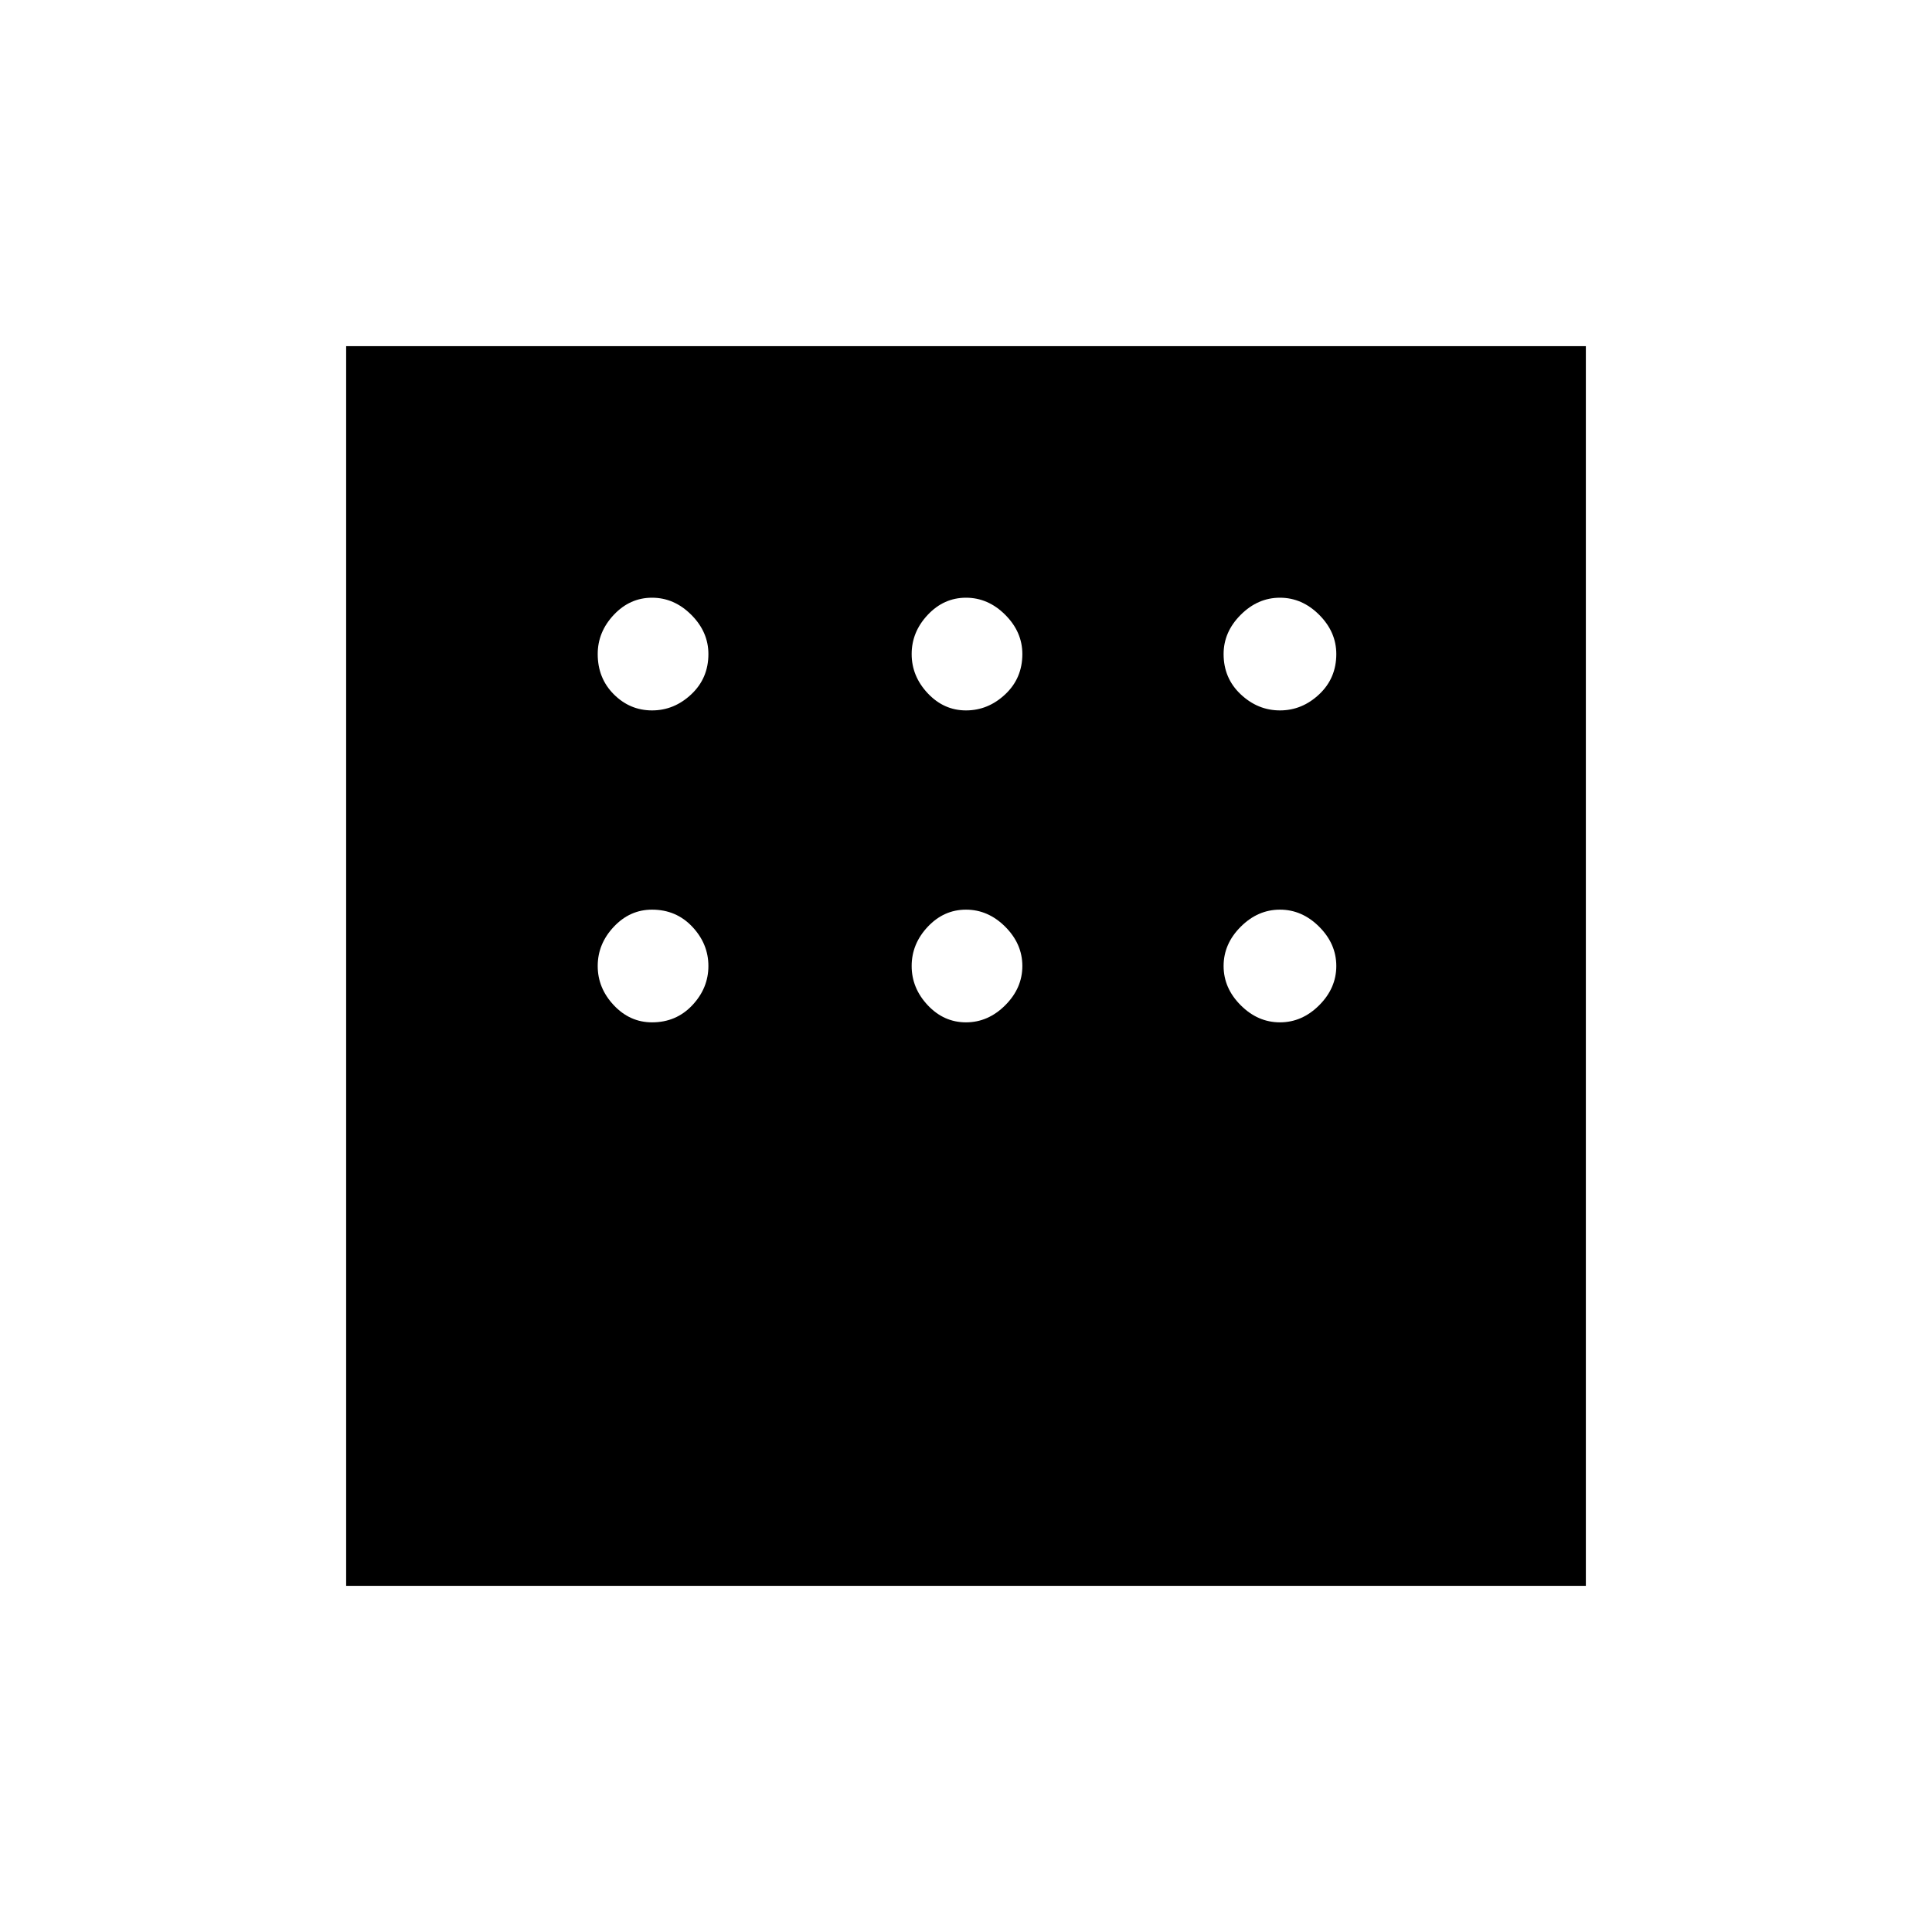 <svg xmlns="http://www.w3.org/2000/svg" width="48" height="48"><path d="M8.6 39.4V8.6h30.8v30.8zm7.6-21.75q.55 0 .975-.4.425-.4.425-1 0-.55-.425-.975-.425-.425-.975-.425t-.95.425q-.4.425-.4.975 0 .6.4 1t.95.4zm7.8 0q.55 0 .975-.4.425-.4.425-1 0-.55-.425-.975-.425-.425-.975-.425t-.95.425q-.4.425-.4.975t.4.975q.4.425.95.425zm7.8 0q.55 0 .975-.4.425-.4.425-1 0-.55-.425-.975-.425-.425-.975-.425t-.975.425q-.425.425-.425.975 0 .6.425 1t.975.4zm0 7.75q.55 0 .975-.425.425-.425.425-.975t-.425-.975q-.425-.425-.975-.425t-.975.425q-.425.425-.425.975t.425.975q.425.425.975.425zm-7.8 0q.55 0 .975-.425.425-.425.425-.975t-.425-.975Q24.55 22.6 24 22.6t-.95.425q-.4.425-.4.975t.4.975q.4.425.95.425zm-7.8 0q.6 0 1-.425t.4-.975q0-.55-.4-.975-.4-.425-1-.425-.55 0-.95.425-.4.425-.4.975t.4.975q.4.425.95.425z"/></svg>